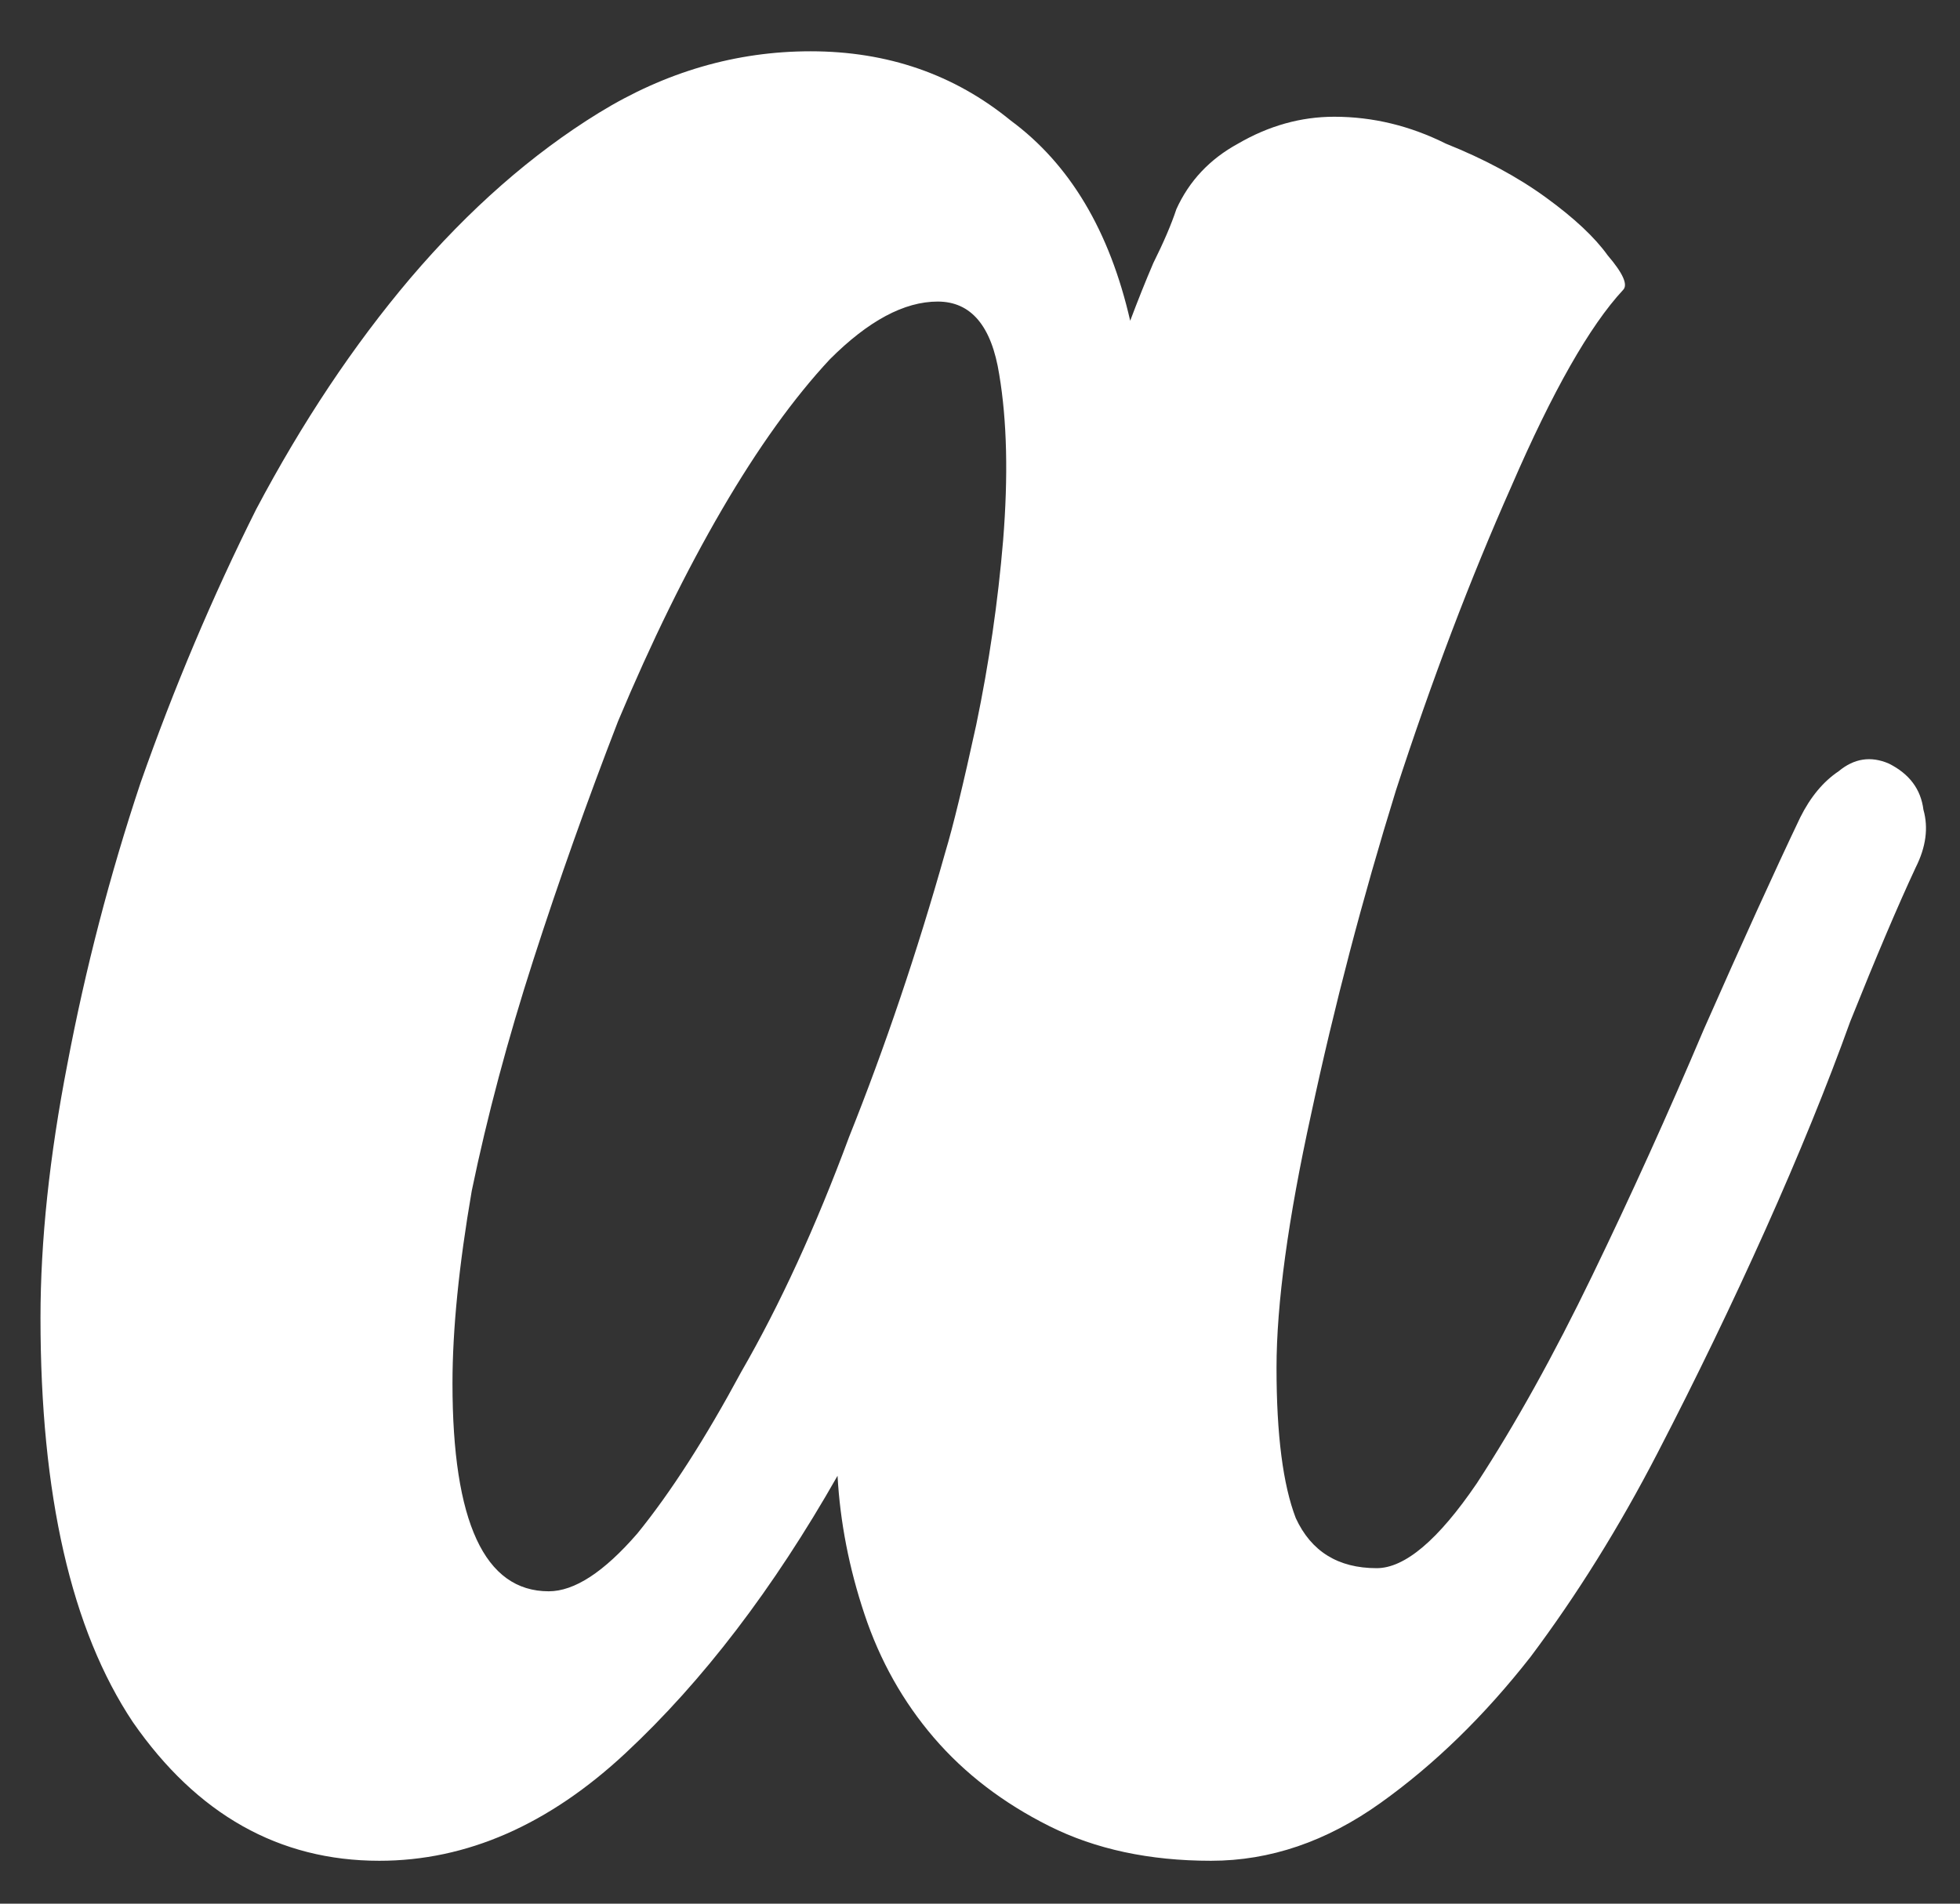 <?xml version="1.0" encoding="UTF-8" standalone="no"?><svg width='35' height='34' viewBox='0 0 35 34' fill='none' xmlns='http://www.w3.org/2000/svg'>
<rect x="0" y="0" width="35" height="34" fill="#333333" stroke="none"/>
<path d='M33.728 13.637C34.095 13.82 34.301 14.095 34.347 14.462C34.438 14.783 34.393 15.127 34.209 15.493C33.888 16.181 33.499 17.098 33.04 18.244C32.628 19.39 32.123 20.628 31.528 21.957C30.932 23.286 30.29 24.616 29.602 25.945C28.915 27.275 28.158 28.489 27.333 29.59C26.508 30.644 25.614 31.515 24.651 32.202C23.689 32.89 22.68 33.234 21.626 33.234C20.526 33.234 19.563 33.028 18.738 32.615C17.913 32.202 17.225 31.675 16.675 31.034C16.125 30.392 15.713 29.658 15.438 28.833C15.162 28.008 15.002 27.183 14.956 26.358C13.81 28.375 12.55 30.025 11.174 31.308C9.799 32.592 8.332 33.234 6.774 33.234C4.986 33.234 3.519 32.409 2.373 30.758C1.273 29.108 0.723 26.701 0.723 23.538C0.723 22.163 0.883 20.651 1.204 19C1.525 17.304 1.96 15.631 2.51 13.981C3.106 12.285 3.794 10.657 4.573 9.099C5.398 7.54 6.315 6.165 7.324 4.973C8.378 3.735 9.501 2.75 10.693 2.016C11.885 1.283 13.146 0.916 14.475 0.916C15.85 0.916 17.042 1.329 18.05 2.154C19.105 2.933 19.815 4.125 20.182 5.729C20.32 5.363 20.457 5.019 20.595 4.698C20.778 4.331 20.916 4.01 21.007 3.735C21.236 3.231 21.603 2.841 22.107 2.566C22.657 2.246 23.23 2.085 23.826 2.085C24.514 2.085 25.179 2.246 25.82 2.566C26.508 2.841 27.104 3.162 27.608 3.529C28.113 3.896 28.479 4.24 28.708 4.56C28.983 4.881 29.075 5.088 28.983 5.179C28.387 5.821 27.723 6.99 26.989 8.686C26.256 10.336 25.568 12.147 24.927 14.118C24.331 16.044 23.826 17.969 23.414 19.894C23.001 21.774 22.795 23.286 22.795 24.432C22.795 25.624 22.91 26.518 23.139 27.114C23.414 27.71 23.895 28.008 24.583 28.008C25.087 28.008 25.683 27.504 26.37 26.495C27.058 25.441 27.746 24.203 28.433 22.782C29.121 21.361 29.786 19.894 30.427 18.381C31.115 16.823 31.688 15.562 32.147 14.6C32.33 14.233 32.559 13.958 32.834 13.774C33.109 13.545 33.407 13.499 33.728 13.637ZM9.799 28.421C10.258 28.421 10.785 28.077 11.381 27.389C11.977 26.656 12.595 25.693 13.237 24.501C13.925 23.309 14.567 21.911 15.162 20.307C15.804 18.702 16.377 17.006 16.881 15.218C17.019 14.76 17.202 14.004 17.432 12.949C17.661 11.849 17.821 10.749 17.913 9.649C18.005 8.503 17.982 7.517 17.844 6.692C17.707 5.821 17.34 5.386 16.744 5.386C16.148 5.386 15.506 5.729 14.819 6.417C14.177 7.105 13.535 7.999 12.893 9.099C12.252 10.199 11.633 11.46 11.037 12.881C10.487 14.302 9.982 15.723 9.524 17.144C9.066 18.565 8.699 19.94 8.424 21.269C8.195 22.599 8.08 23.745 8.08 24.707C8.08 27.183 8.653 28.421 9.799 28.421Z' fill='white'/>
</svg>

